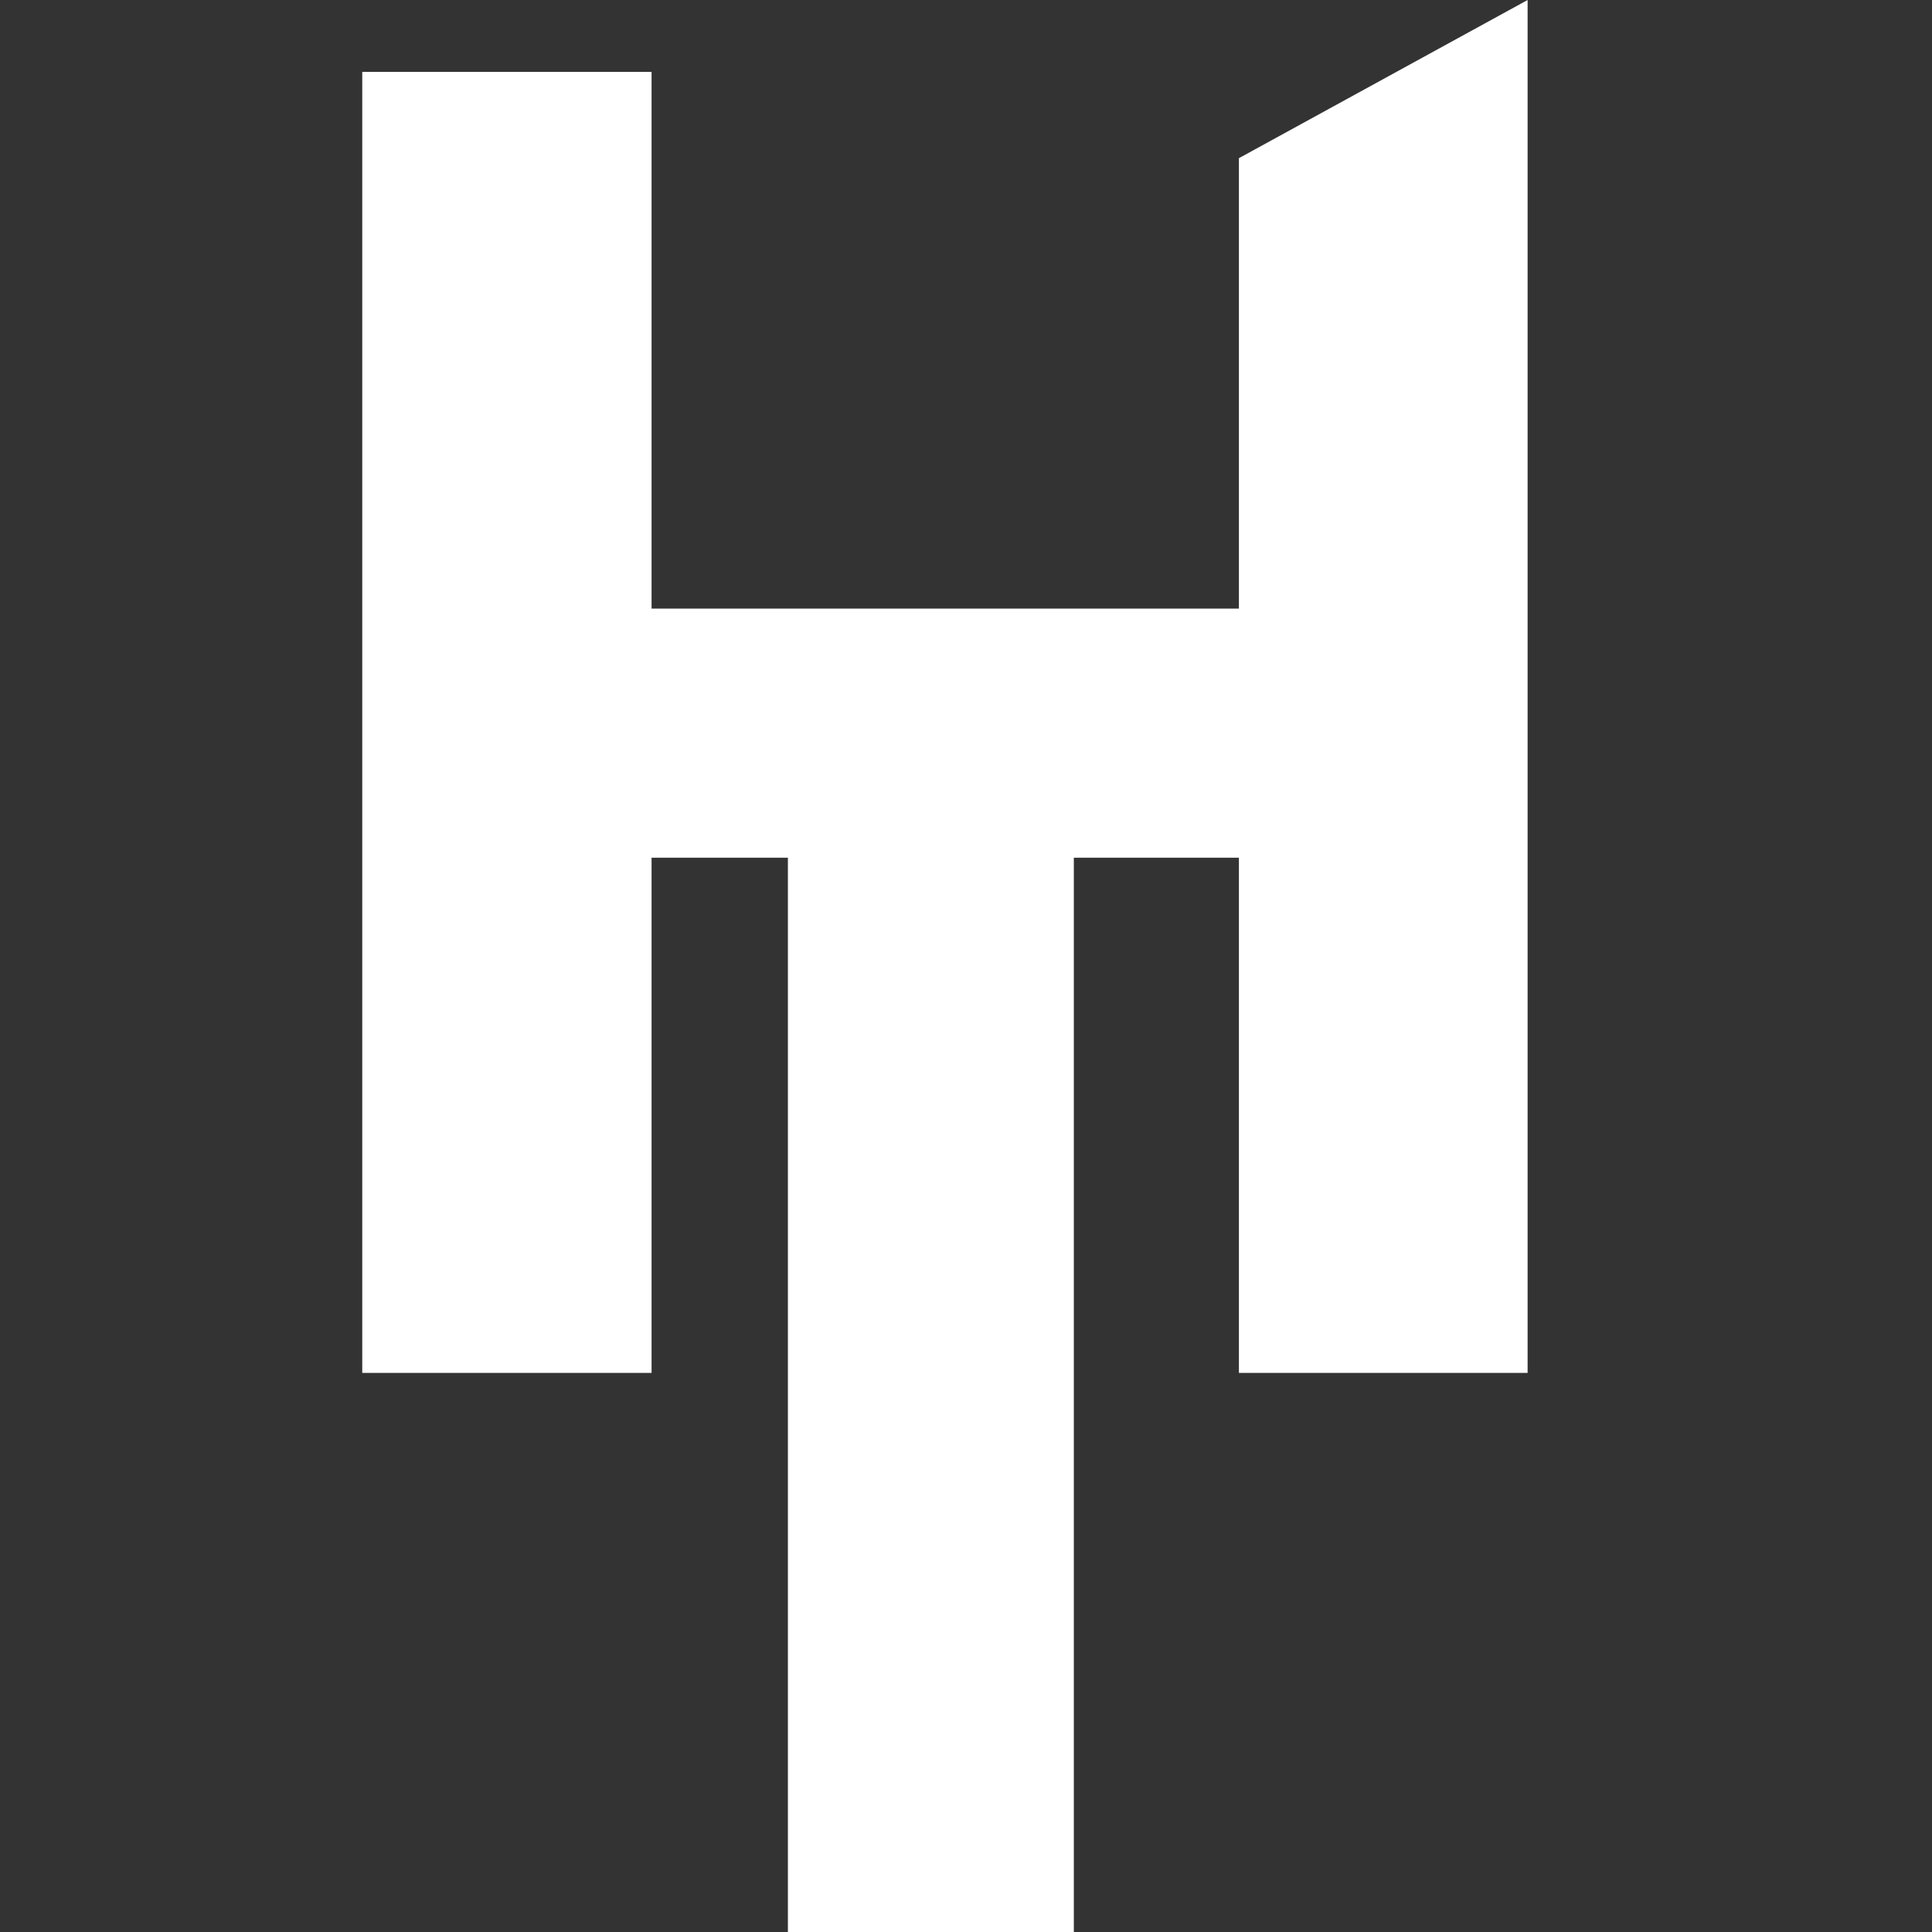 <svg width="16" height="16" viewBox="0 0 16 16" fill="none" xmlns="http://www.w3.org/2000/svg">
<rect x="0" y="0" width="16" height="16" fill="#333333" stroke="none"/>
<path d="M3.055 5.225H12.363L11.223 7.103H8.893V16H6.525V7.103H3.055V5.225Z" fill="white"/>
<path d="M3 0.595H5.396V5.04H10.26V1.31L12.651 0V11.37H10.26V6.919H5.396V11.37H3V0.595Z" fill="white"/>
</svg>

